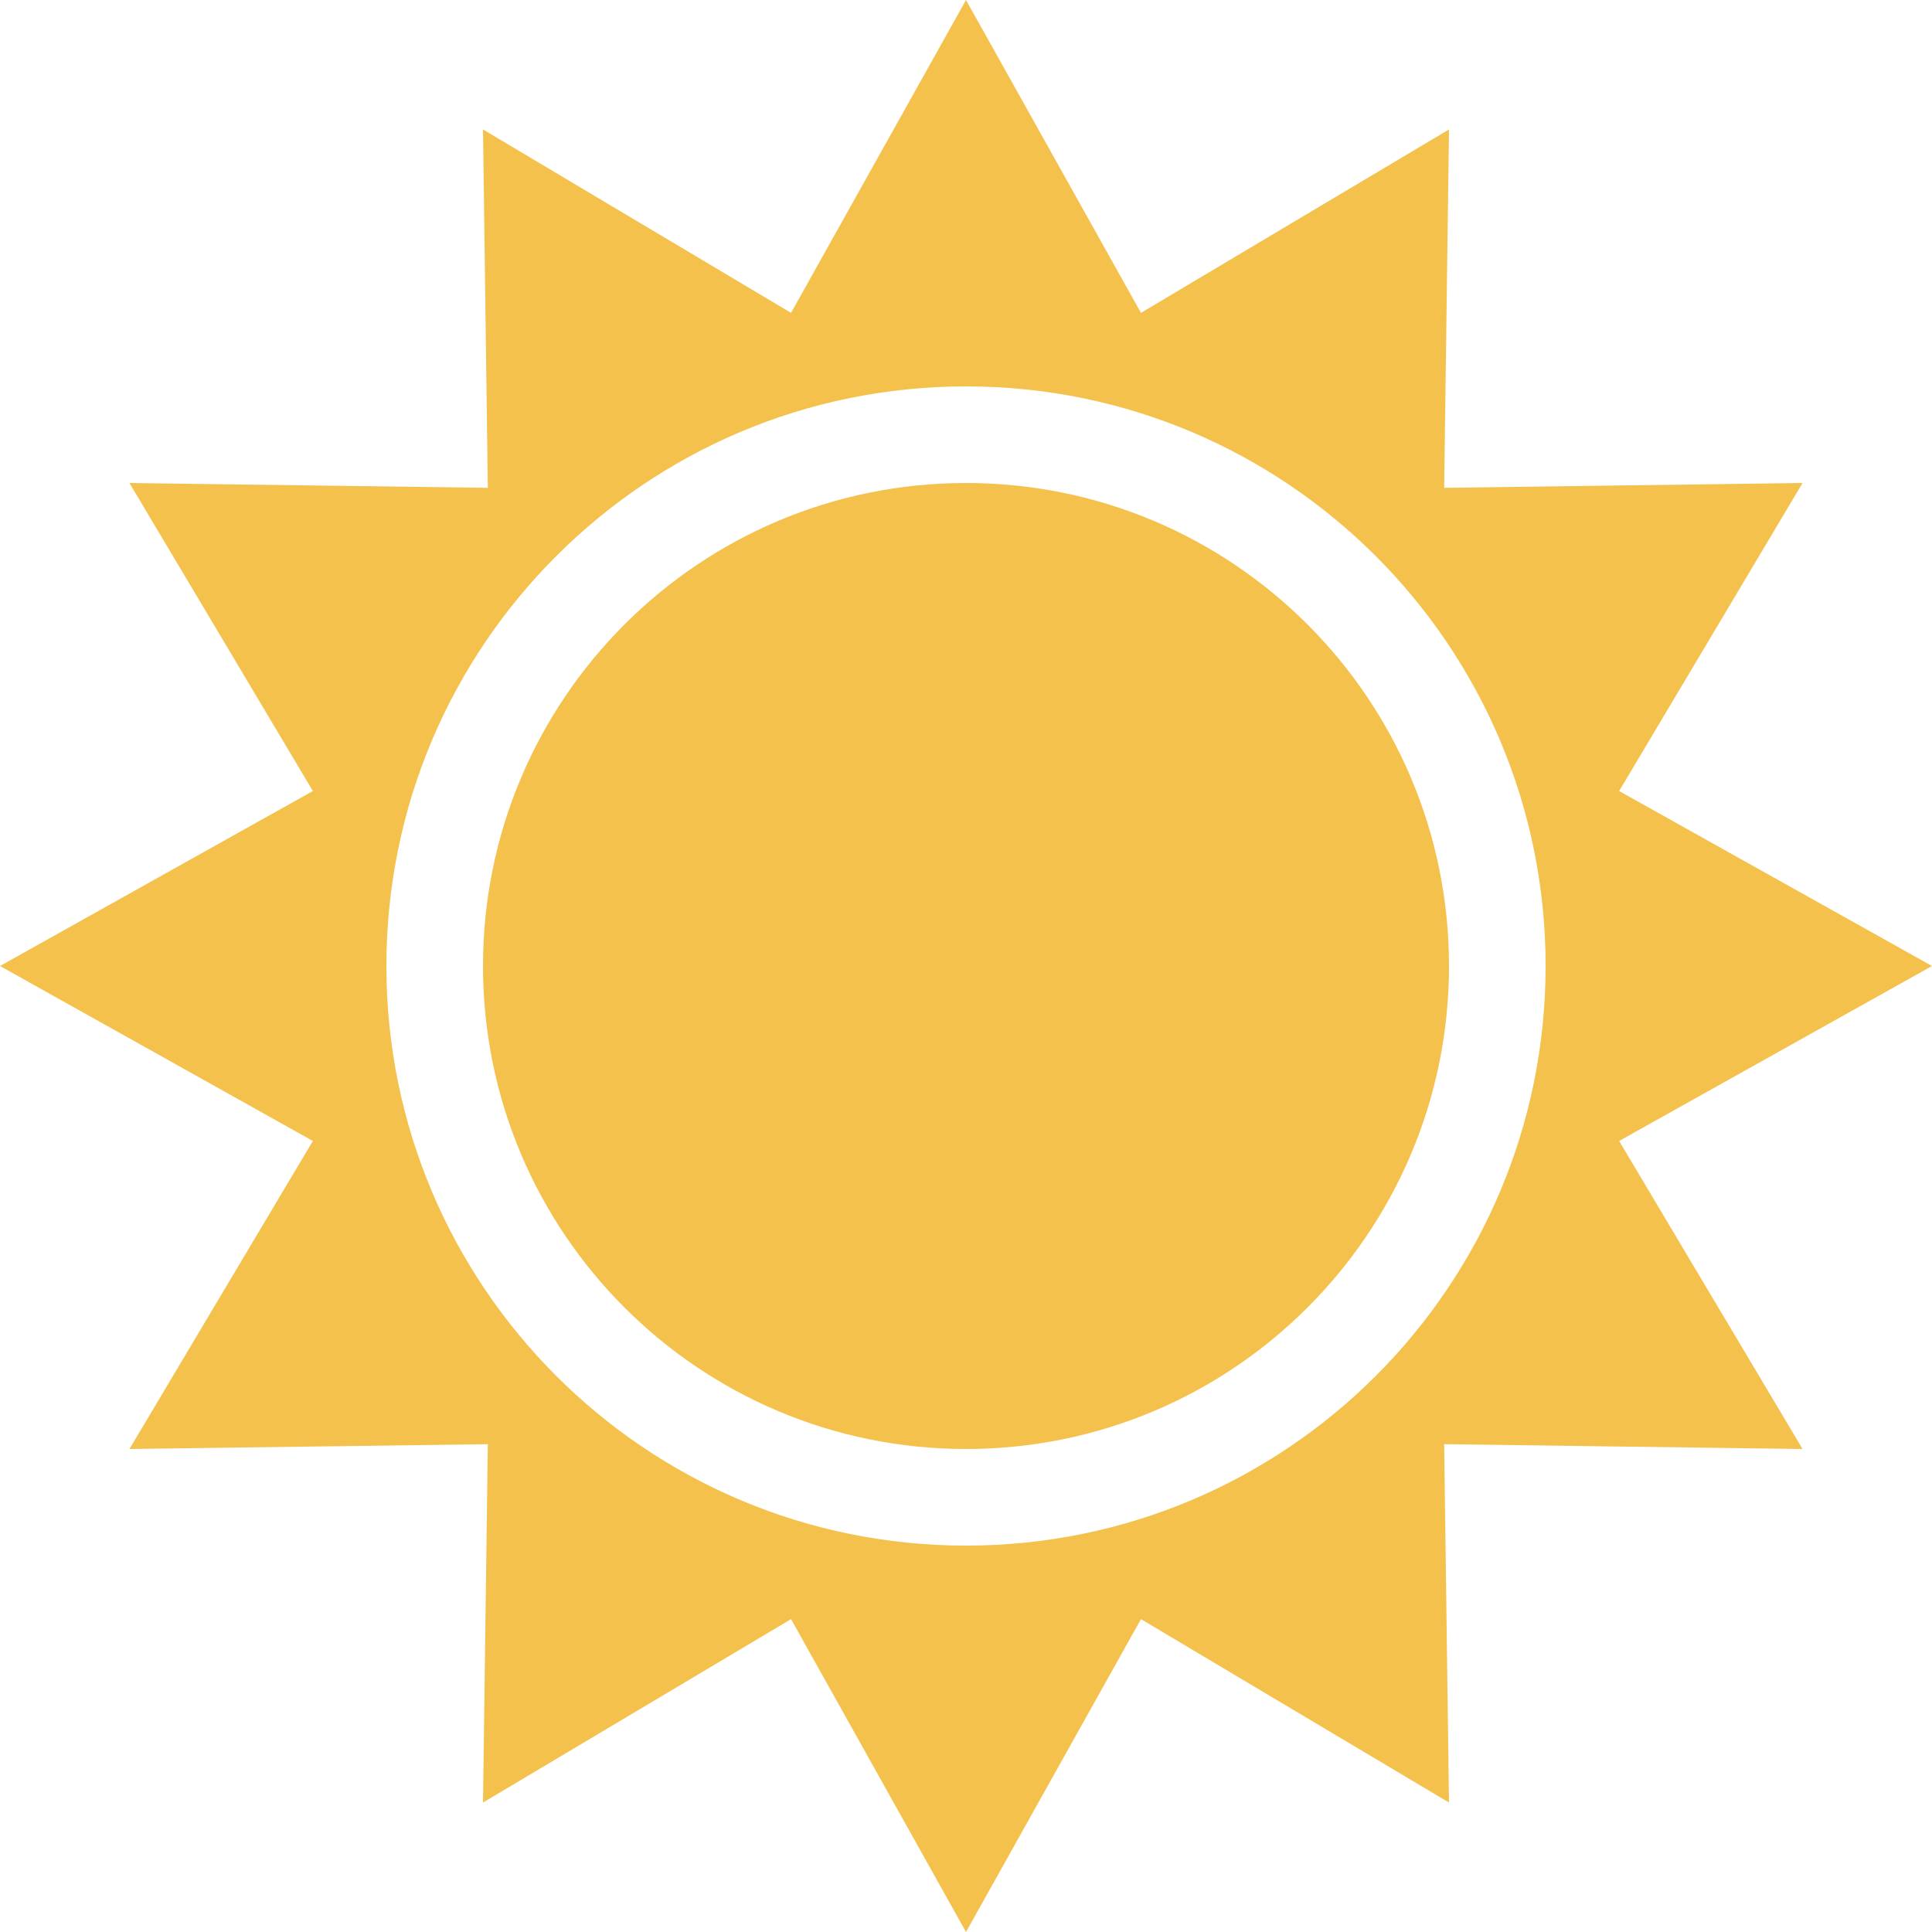 <svg width="16" height="16" viewBox="0 0 16 16" fill="none" xmlns="http://www.w3.org/2000/svg"><path fill-rule="evenodd" clip-rule="evenodd" d="M9.449 2.591L8 0L6.551 2.591L4 1.072L4.04 4.04L1.072 4L2.591 6.551L0 8L2.591 9.449L1.072 12L4.04 11.96L4 14.928L6.551 13.409L8 16L9.449 13.409L12 14.928L11.96 11.96L14.928 12L13.409 9.449L16 8L13.409 6.551L14.928 4L11.96 4.04L12 1.072L9.449 2.591ZM12.8 8C12.8 10.651 10.651 12.8 8 12.8C5.349 12.8 3.2 10.651 3.2 8C3.2 5.349 5.349 3.2 8 3.2C10.651 3.2 12.8 5.349 12.8 8ZM12 8C12 10.209 10.209 12 8 12C5.791 12 4 10.209 4 8C4 5.791 5.791 4 8 4C10.209 4 12 5.791 12 8Z" fill="#F4C14D"/></svg>

